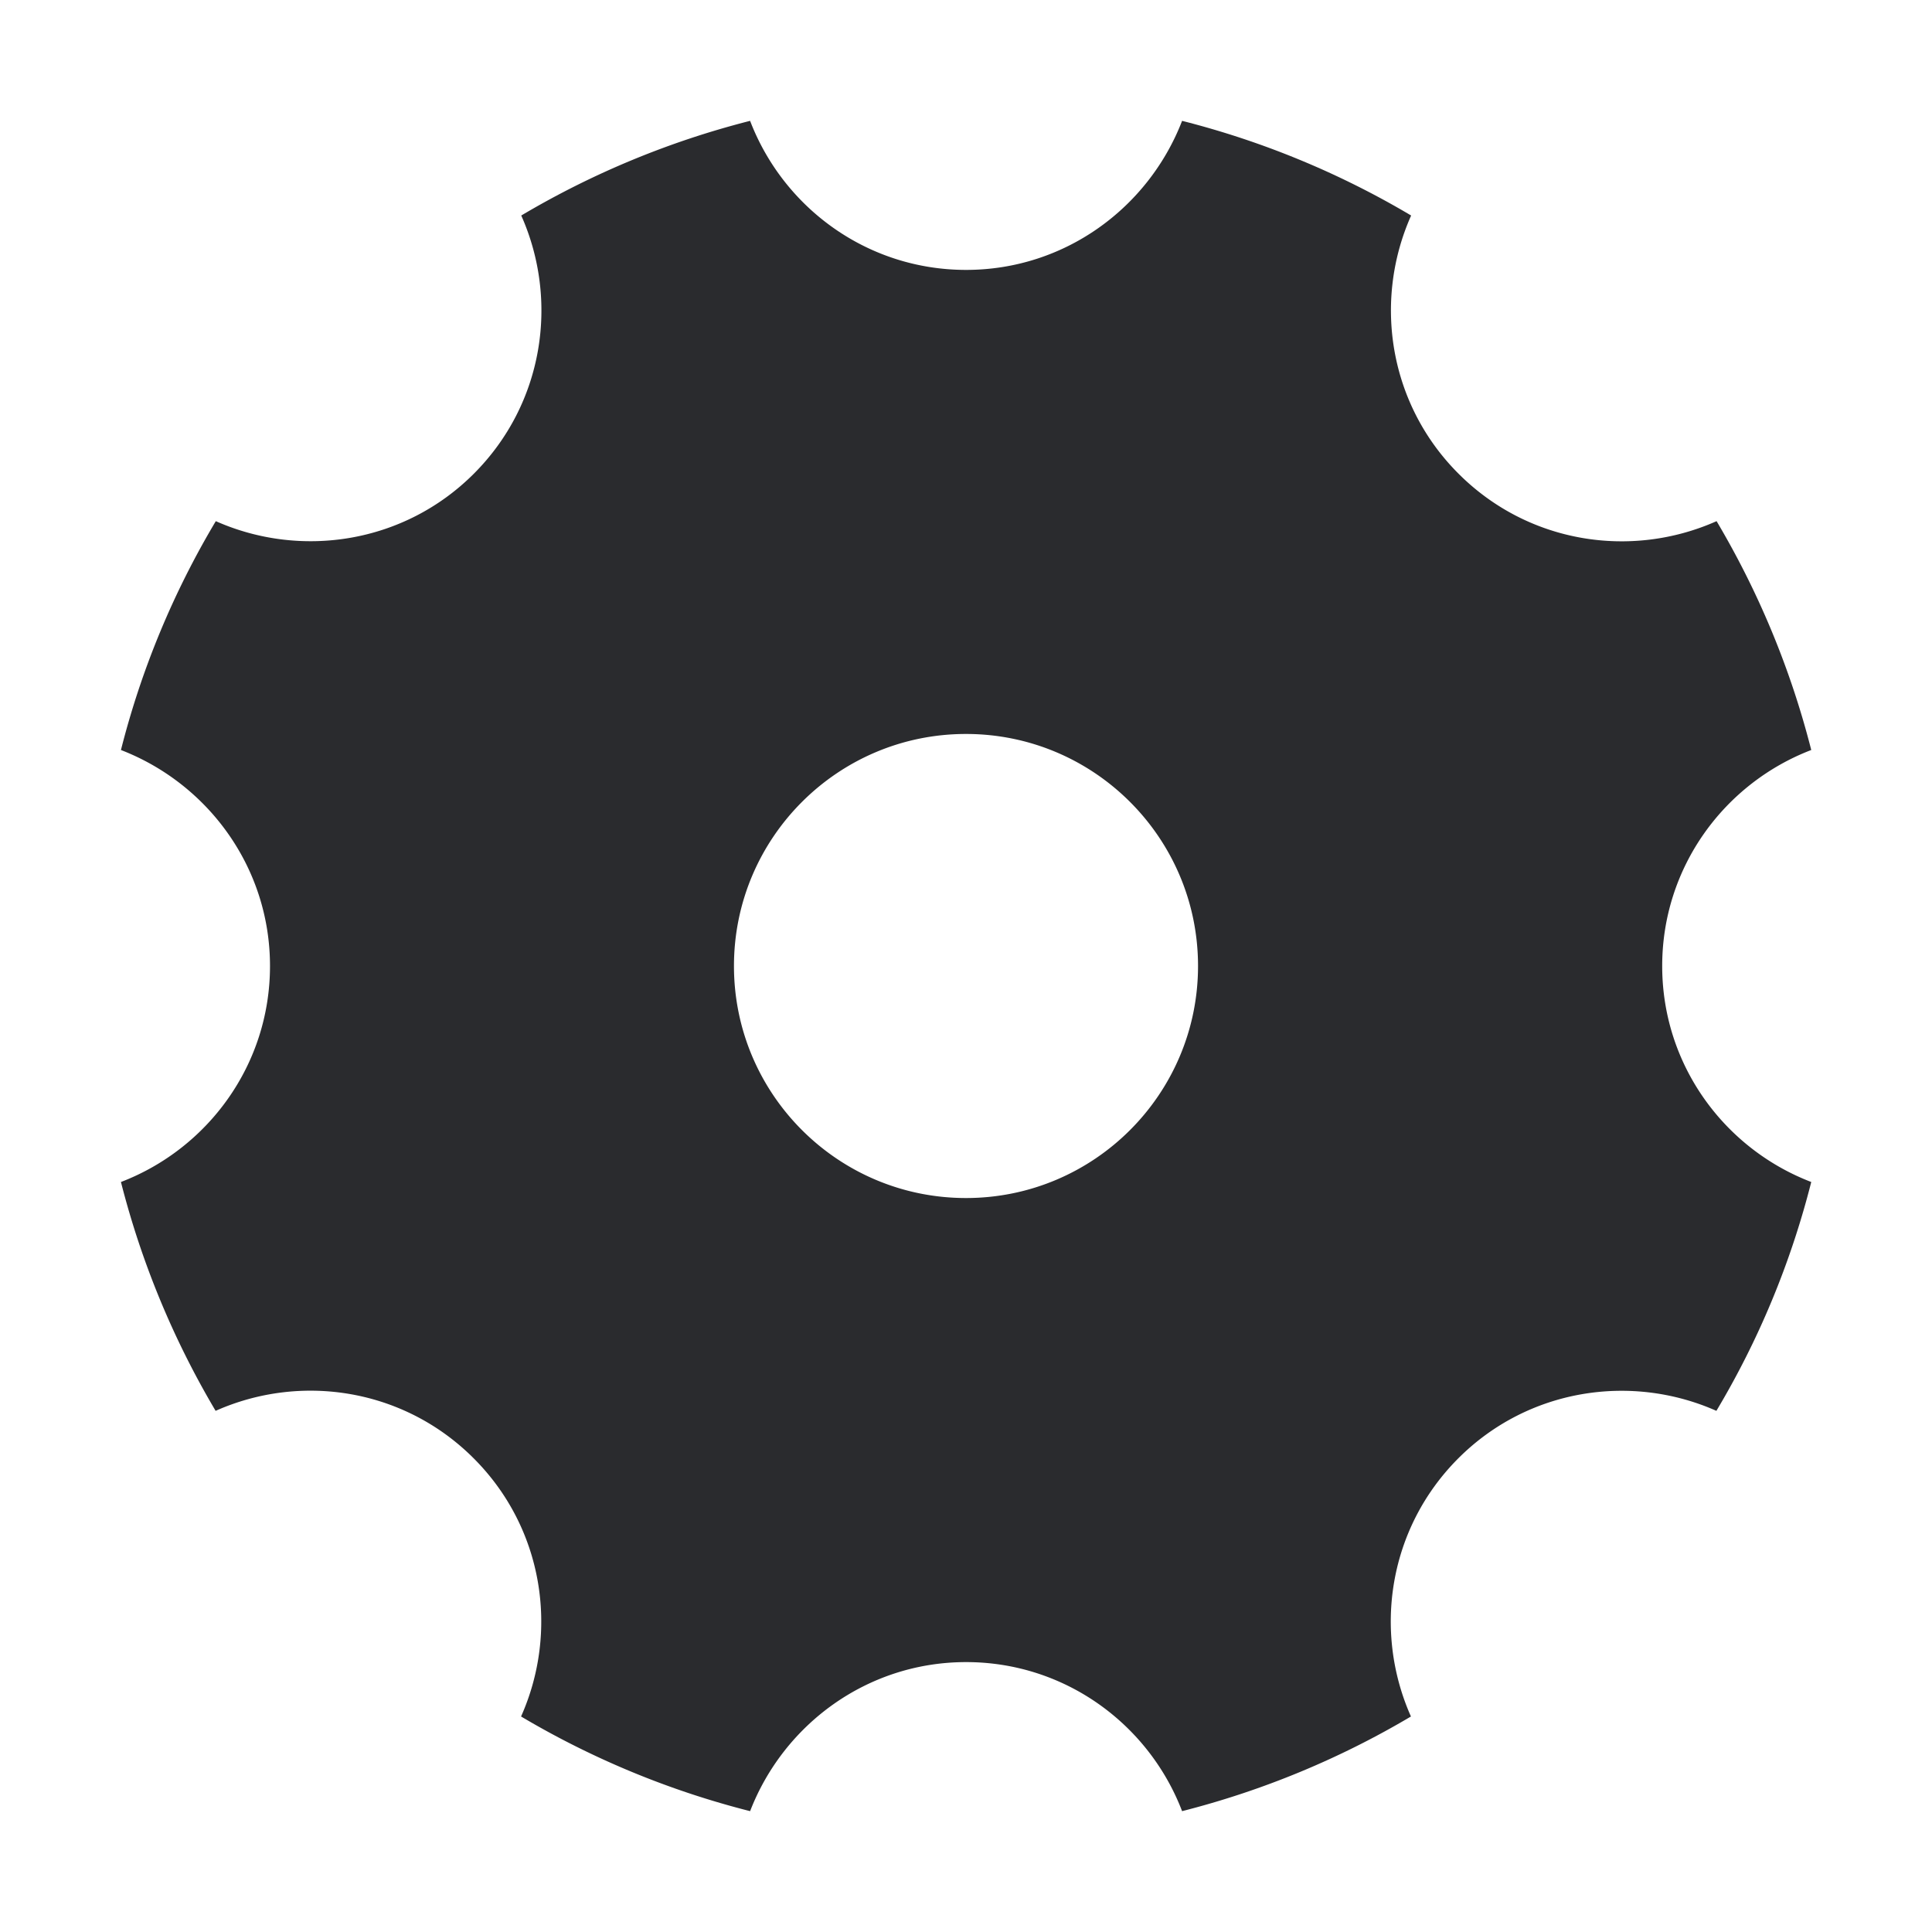 <?xml version="1.0" standalone="no"?><!DOCTYPE svg PUBLIC "-//W3C//DTD SVG 1.1//EN" "http://www.w3.org/Graphics/SVG/1.1/DTD/svg11.dtd"><svg t="1617412844124" class="icon" viewBox="0 0 1024 1024" version="1.1" xmlns="http://www.w3.org/2000/svg" p-id="2074" xmlns:xlink="http://www.w3.org/1999/xlink" width="200" height="200"><defs><style type="text/css"></style></defs><path d="M880.998 512c0-52.378 32.922-96.819 79.002-114.483a460.134 460.134 0 0 0-50.176-121.293c-45.21 20.122-99.789 11.878-136.806-25.19-37.018-37.018-45.21-91.699-25.088-136.806a458.803 458.803 0 0 0-121.395-50.176c-17.818 46.08-62.208 79.002-114.483 79.002-52.378 0-96.819-32.922-114.483-79.002a460.134 460.134 0 0 0-121.293 50.176c20.122 45.21 11.878 99.789-25.088 136.806s-91.699 45.21-136.806 25.19a453.617 453.617 0 0 0-50.278 121.293c46.08 17.818 79.002 62.208 79.002 114.483 0 52.378-32.922 96.819-79.002 114.483a460.134 460.134 0 0 0 50.176 121.293c45.21-20.122 99.789-11.878 136.806 25.19 37.018 37.018 45.21 91.699 25.088 136.806a458.803 458.803 0 0 0 121.395 50.176c17.818-46.08 62.208-79.002 114.483-79.002 52.378 0 96.819 32.922 114.483 79.002a460.134 460.134 0 0 0 121.293-50.176c-20.122-45.21-11.878-99.789 25.088-136.806s91.699-45.21 136.806-25.19c22.323-37.376 39.322-78.08 50.278-121.293-46.08-17.664-79.002-62.106-79.002-114.483zM512 634.982c-67.891 0-122.982-55.091-122.982-122.982S444.109 389.018 512 389.018s122.982 55.091 122.982 122.982-55.091 122.982-122.982 122.982z" fill="#2A2B2E" p-id="2075"></path></svg>
